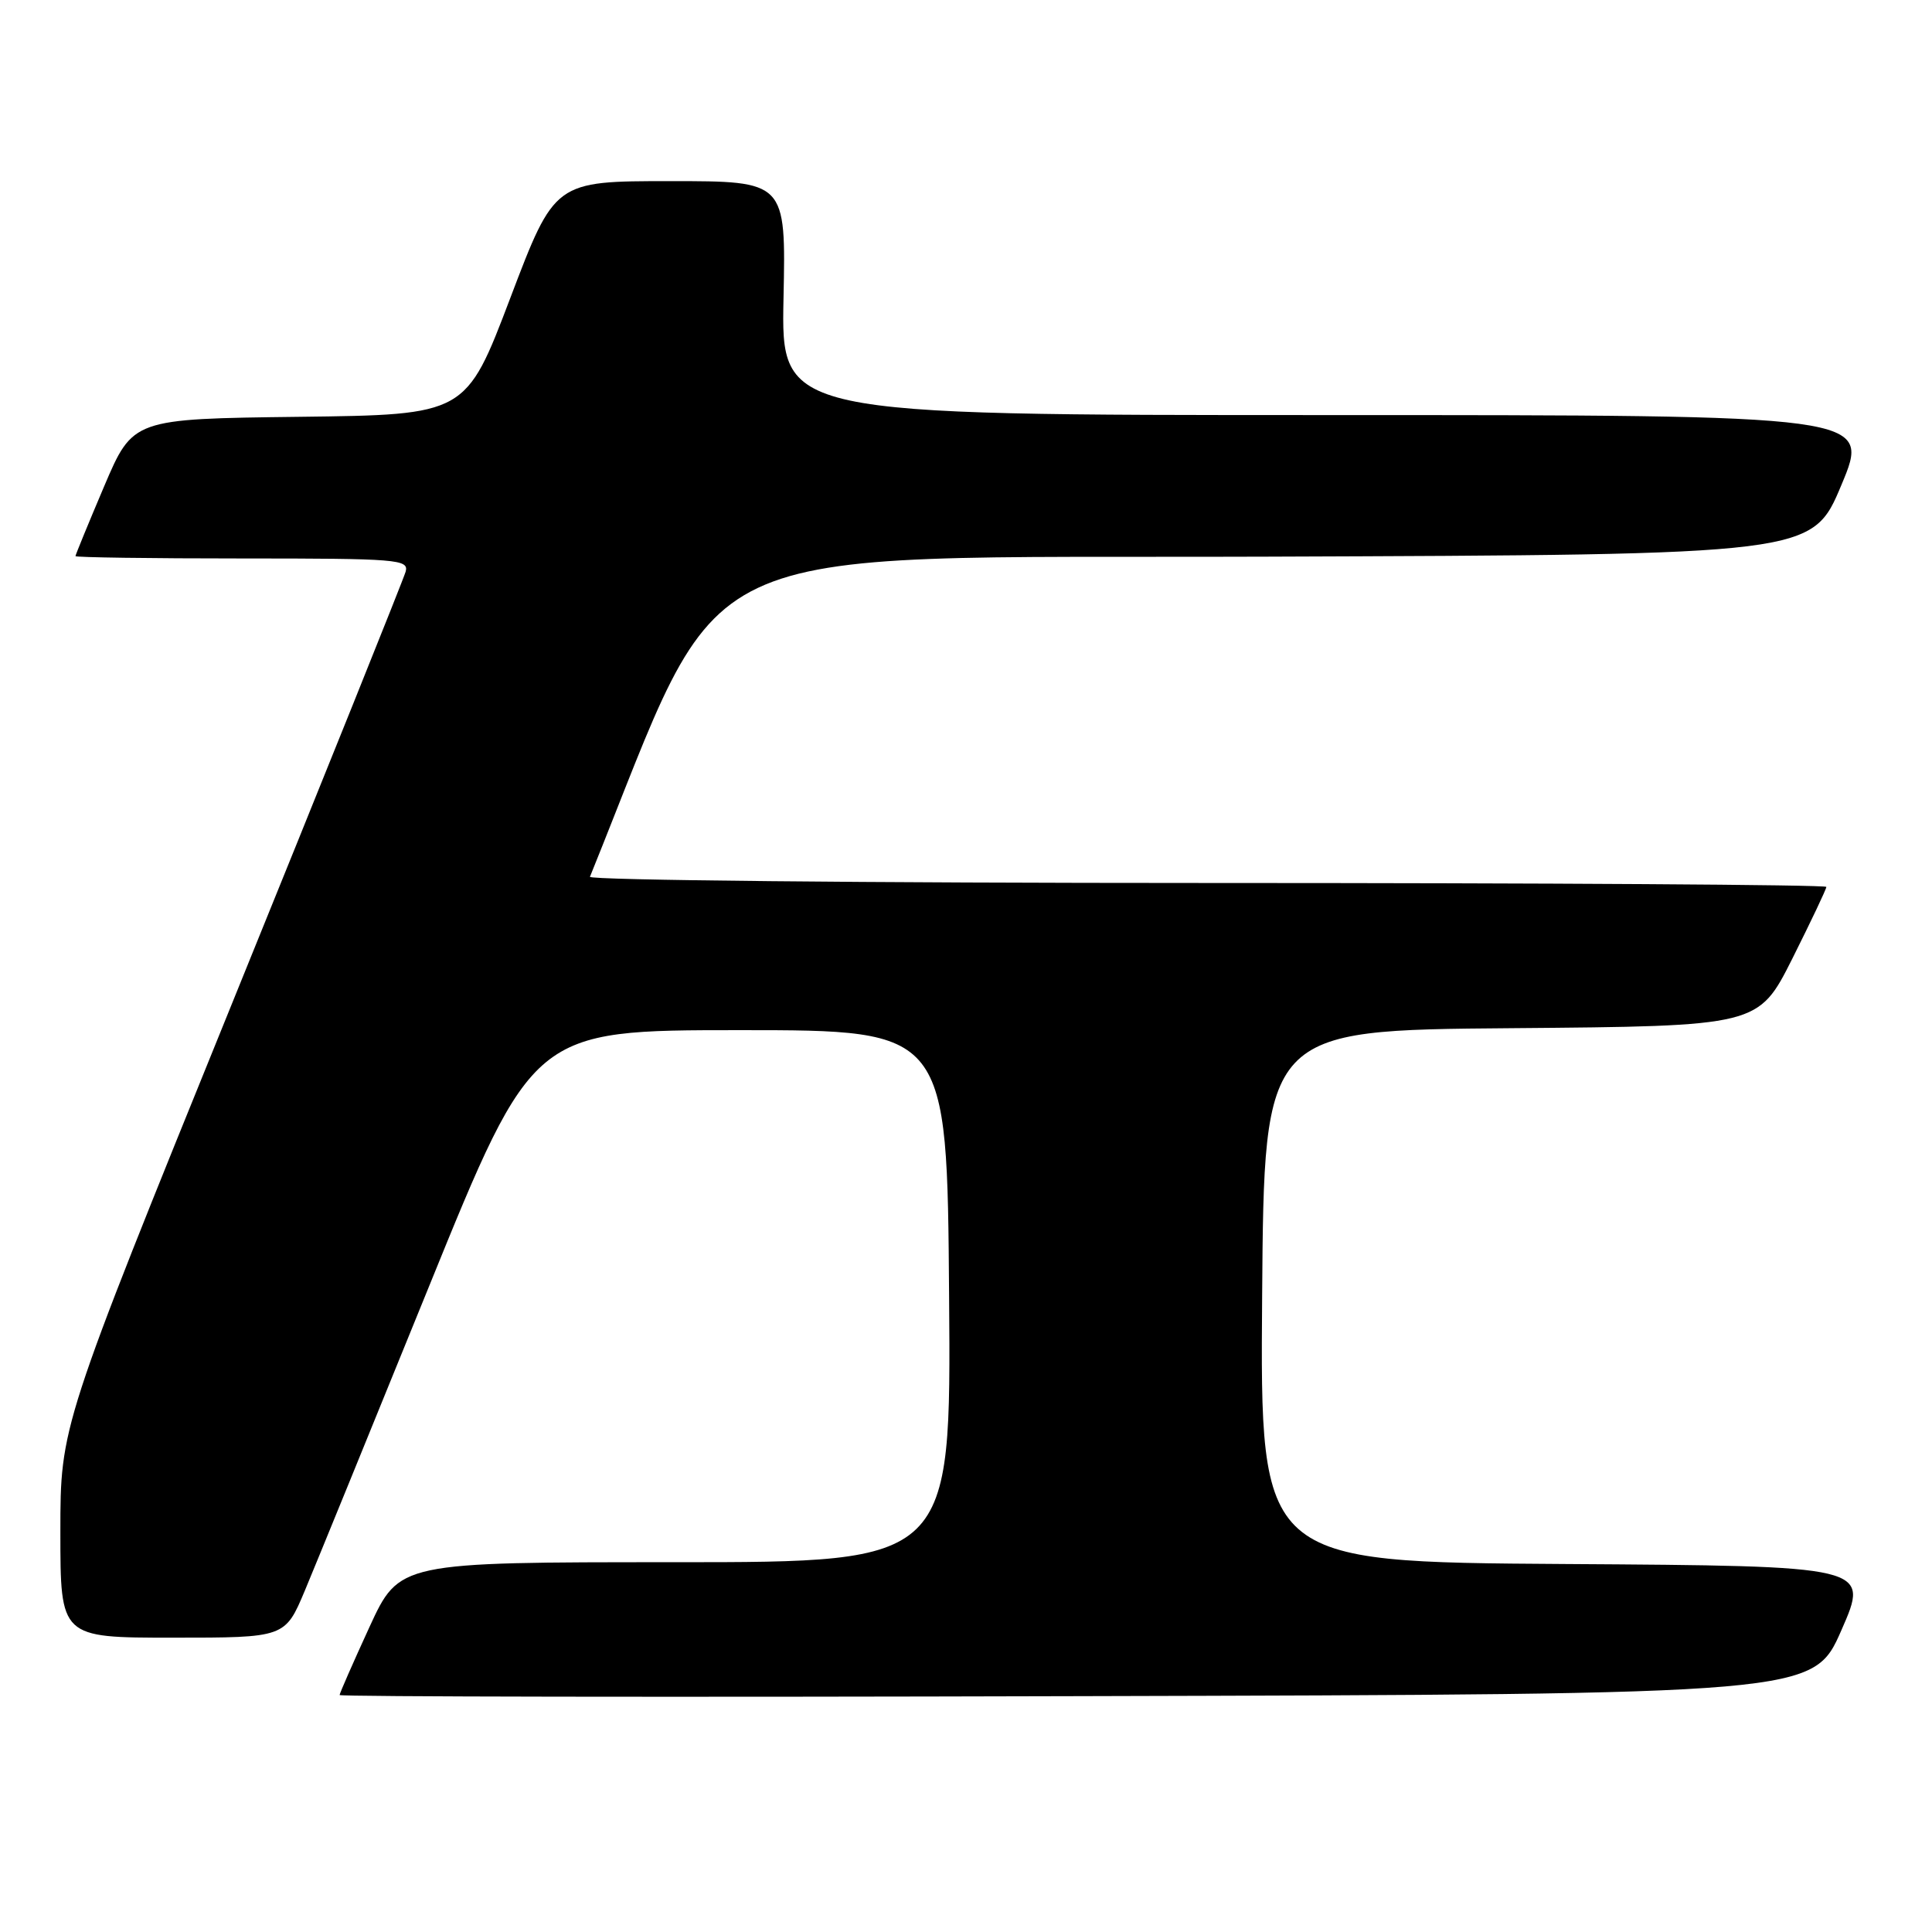 <?xml version="1.0" encoding="UTF-8" standalone="no"?>
<!DOCTYPE svg PUBLIC "-//W3C//DTD SVG 1.1//EN" "http://www.w3.org/Graphics/SVG/1.1/DTD/svg11.dtd" >
<svg xmlns="http://www.w3.org/2000/svg" xmlns:xlink="http://www.w3.org/1999/xlink" version="1.1" viewBox="0 0 256 256">
 <g >
 <path fill="currentColor"
d=" M 244.00 216.00 C 247.73 207.50 247.73 207.50 207.35 207.24 C 166.97 206.98 166.97 206.98 167.24 171.74 C 167.50 136.50 167.50 136.50 200.25 136.24 C 232.99 135.97 232.99 135.97 237.50 127.01 C 239.97 122.07 242.00 117.81 242.00 117.52 C 242.00 117.23 205.06 117.00 159.92 117.00 C 114.77 117.00 77.98 116.63 78.17 116.18 C 96.72 70.40 89.05 74.04 167.76 73.76 C 240.13 73.50 240.13 73.50 244.00 64.25 C 247.87 55.00 247.87 55.00 175.69 55.00 C 103.50 55.00 103.50 55.00 103.82 39.50 C 104.14 24.00 104.14 24.00 88.82 24.00 C 73.50 24.00 73.50 24.00 67.62 39.48 C 61.74 54.96 61.74 54.96 39.67 55.23 C 17.61 55.50 17.61 55.50 13.80 64.44 C 11.71 69.36 10.00 73.53 10.00 73.69 C 10.00 73.86 19.95 74.00 32.12 74.00 C 52.70 74.00 54.20 74.12 53.75 75.75 C 53.48 76.71 43.08 102.59 30.63 133.25 C 8.00 189.00 8.00 189.00 8.00 203.00 C 8.00 217.00 8.00 217.00 22.89 217.00 C 37.77 217.00 37.77 217.00 40.40 210.75 C 41.84 207.31 49.23 189.20 56.83 170.50 C 70.64 136.50 70.64 136.50 98.07 136.50 C 125.50 136.50 125.50 136.50 125.76 171.75 C 126.03 207.00 126.03 207.00 89.47 207.00 C 52.91 207.00 52.91 207.00 48.95 215.60 C 46.78 220.33 45.00 224.38 45.00 224.60 C 45.00 224.83 88.94 224.90 142.63 224.75 C 240.27 224.50 240.27 224.50 244.00 216.00 Z "/>
</g>
</svg>